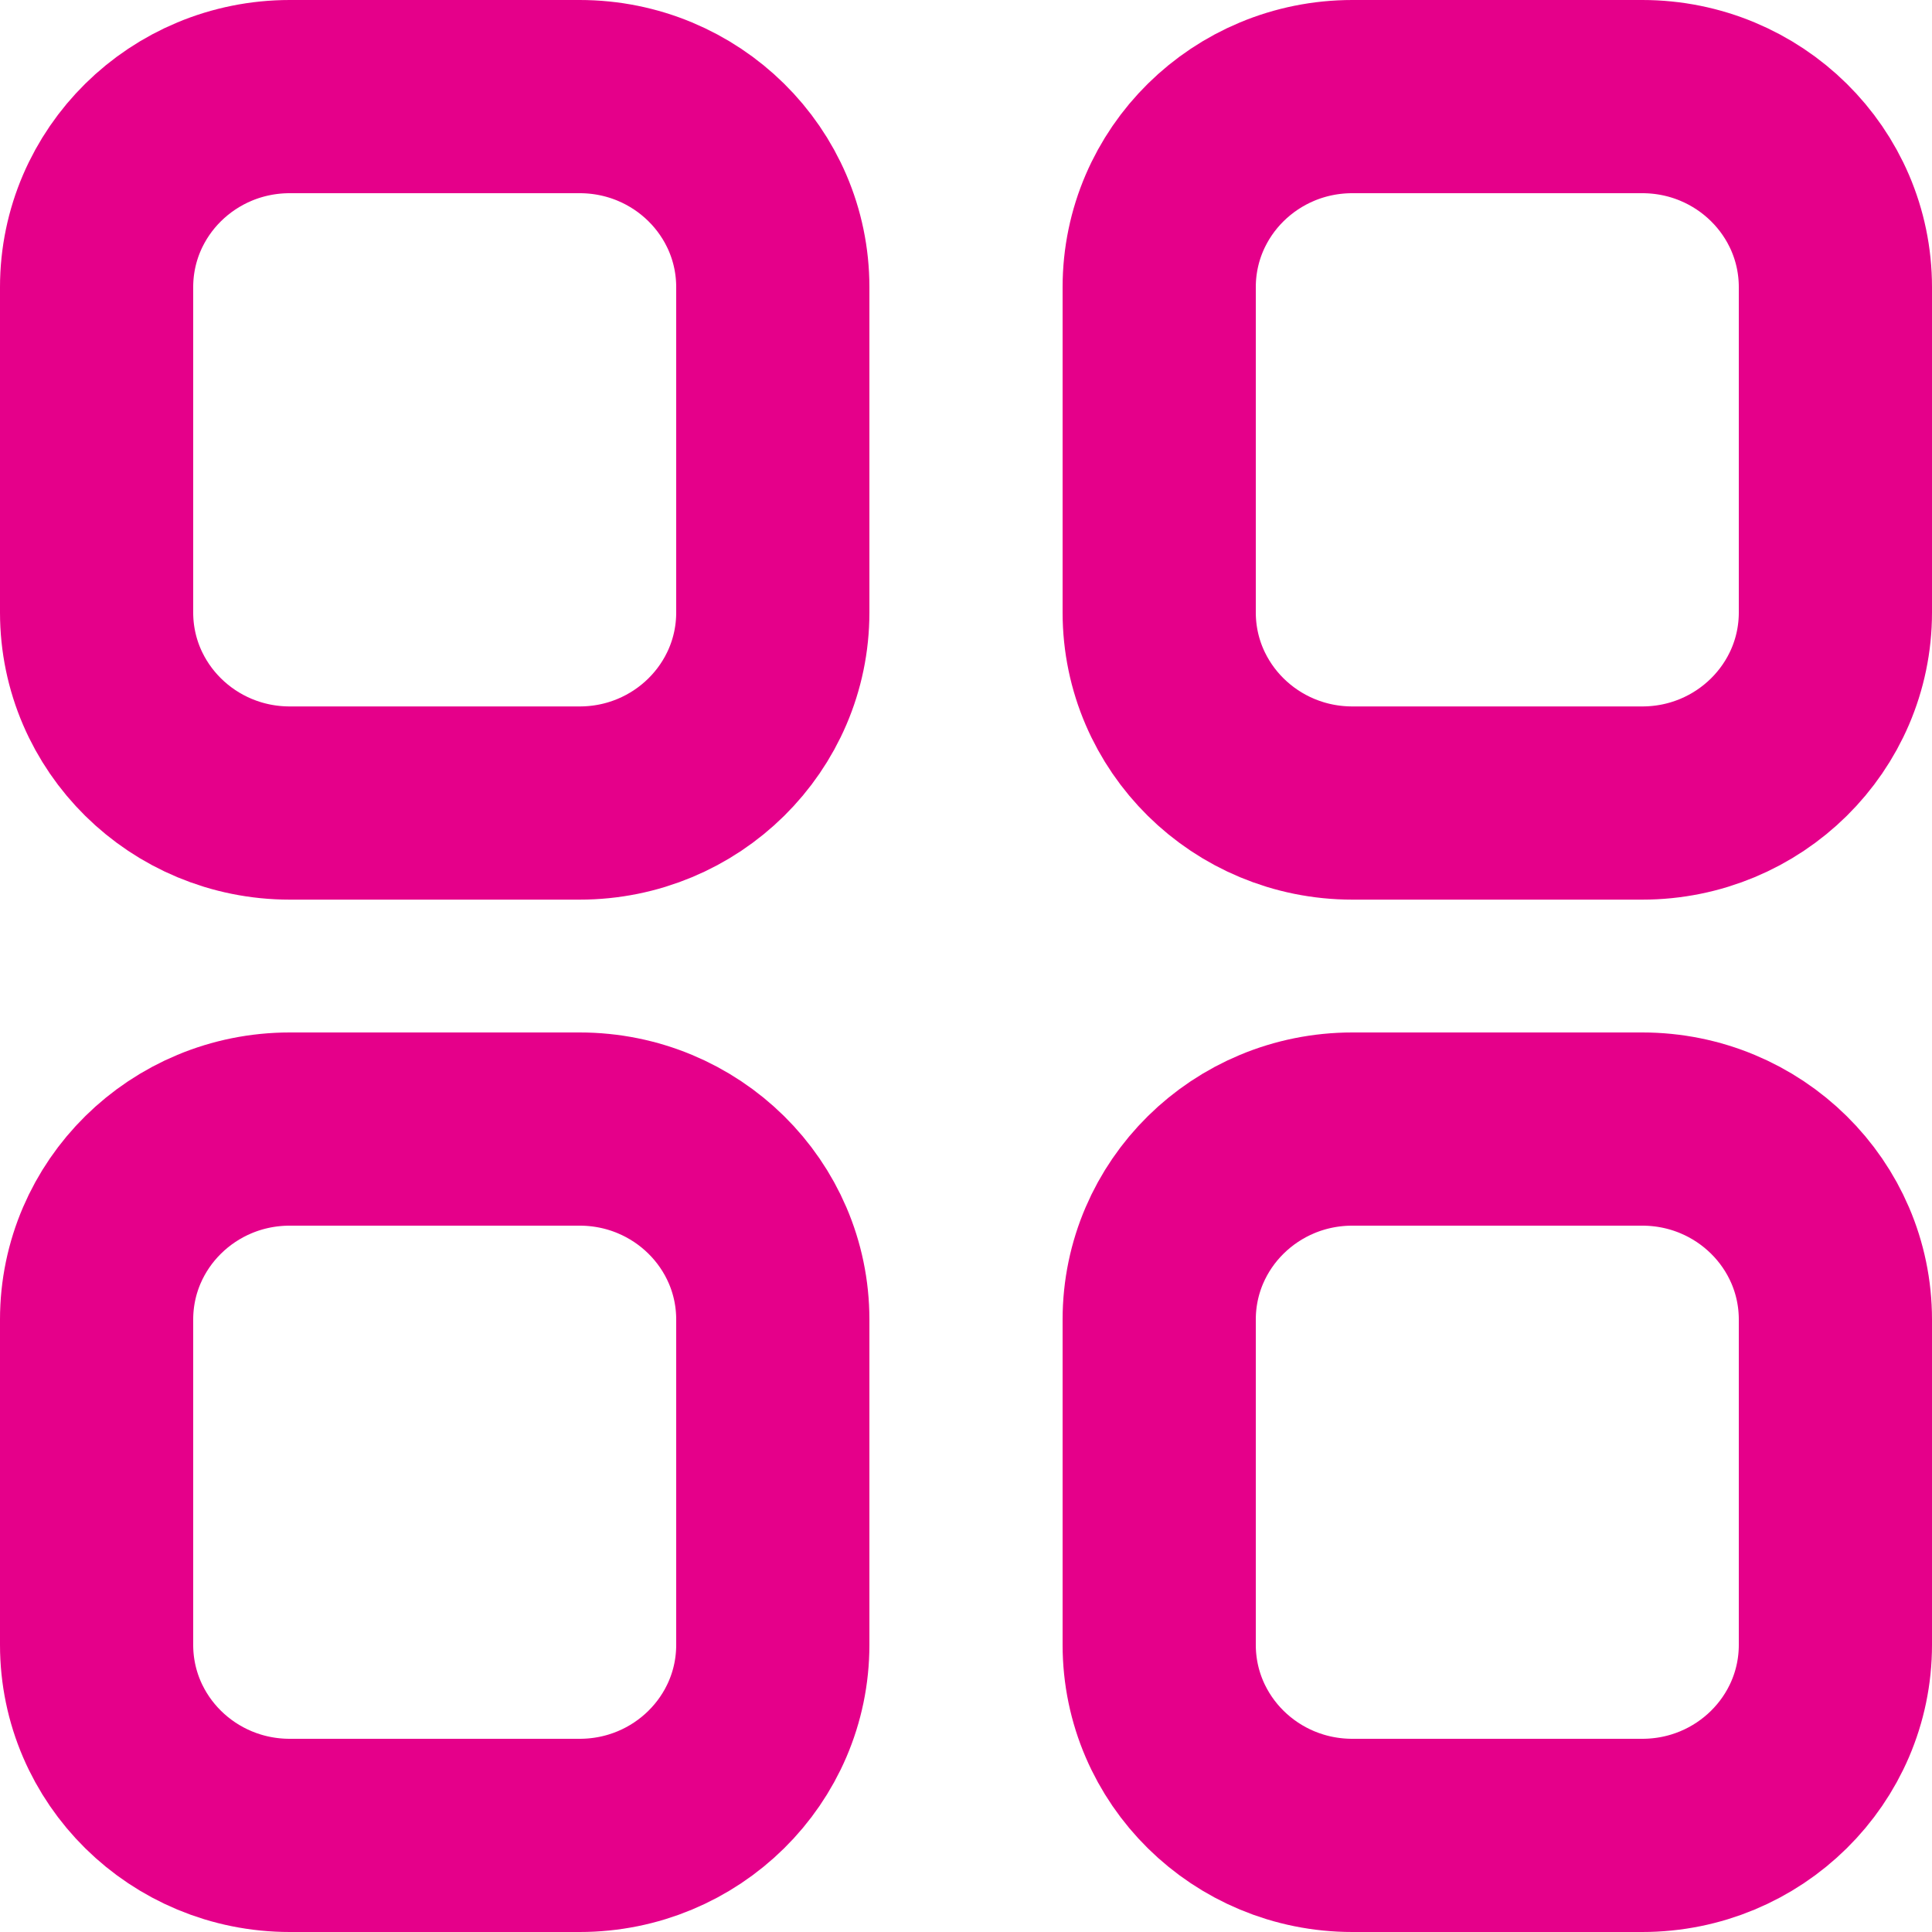 <svg width="20" height="20" viewBox="0 0 20 20" fill="none" xmlns="http://www.w3.org/2000/svg">
<path d="M17 1C18.105 1 19 1.883 19 2.973L19 6.34C19 7.429 18.105 8.313 17 8.313H14C12.895 8.313 12 7.429 12 6.34L12 2.973C12 1.883 12.895 1 14 1L17 1Z" stroke="#E5008A" stroke-width="2" stroke-linecap="round" stroke-linejoin="round"/>
<path d="M3 1C1.895 1 1 1.883 1 2.973L1 6.34C1 7.429 1.895 8.313 3 8.313H6C7.105 8.313 8 7.429 8 6.34L8 2.973C8 1.883 7.105 1 6 1L3 1Z" stroke="#E5008A" stroke-width="2" stroke-linecap="round" stroke-linejoin="round"/>
<path d="M17 11.688C18.105 11.688 19 12.571 19 13.66V17.027C19 18.117 18.105 19 17 19H14C12.895 19 12 18.117 12 17.027L12 13.66C12 12.571 12.895 11.688 14 11.688H17Z" stroke="#E5008A" stroke-width="2" stroke-linecap="round" stroke-linejoin="round"/>
<path d="M3 11.688C1.895 11.688 1 12.571 1 13.66L1 17.027C1 18.117 1.895 19 3 19H6C7.105 19 8 18.117 8 17.027L8 13.66C8 12.571 7.105 11.688 6 11.688H3Z" stroke="#E5008A" stroke-width="2" stroke-linecap="round" stroke-linejoin="round"/>
</svg>
